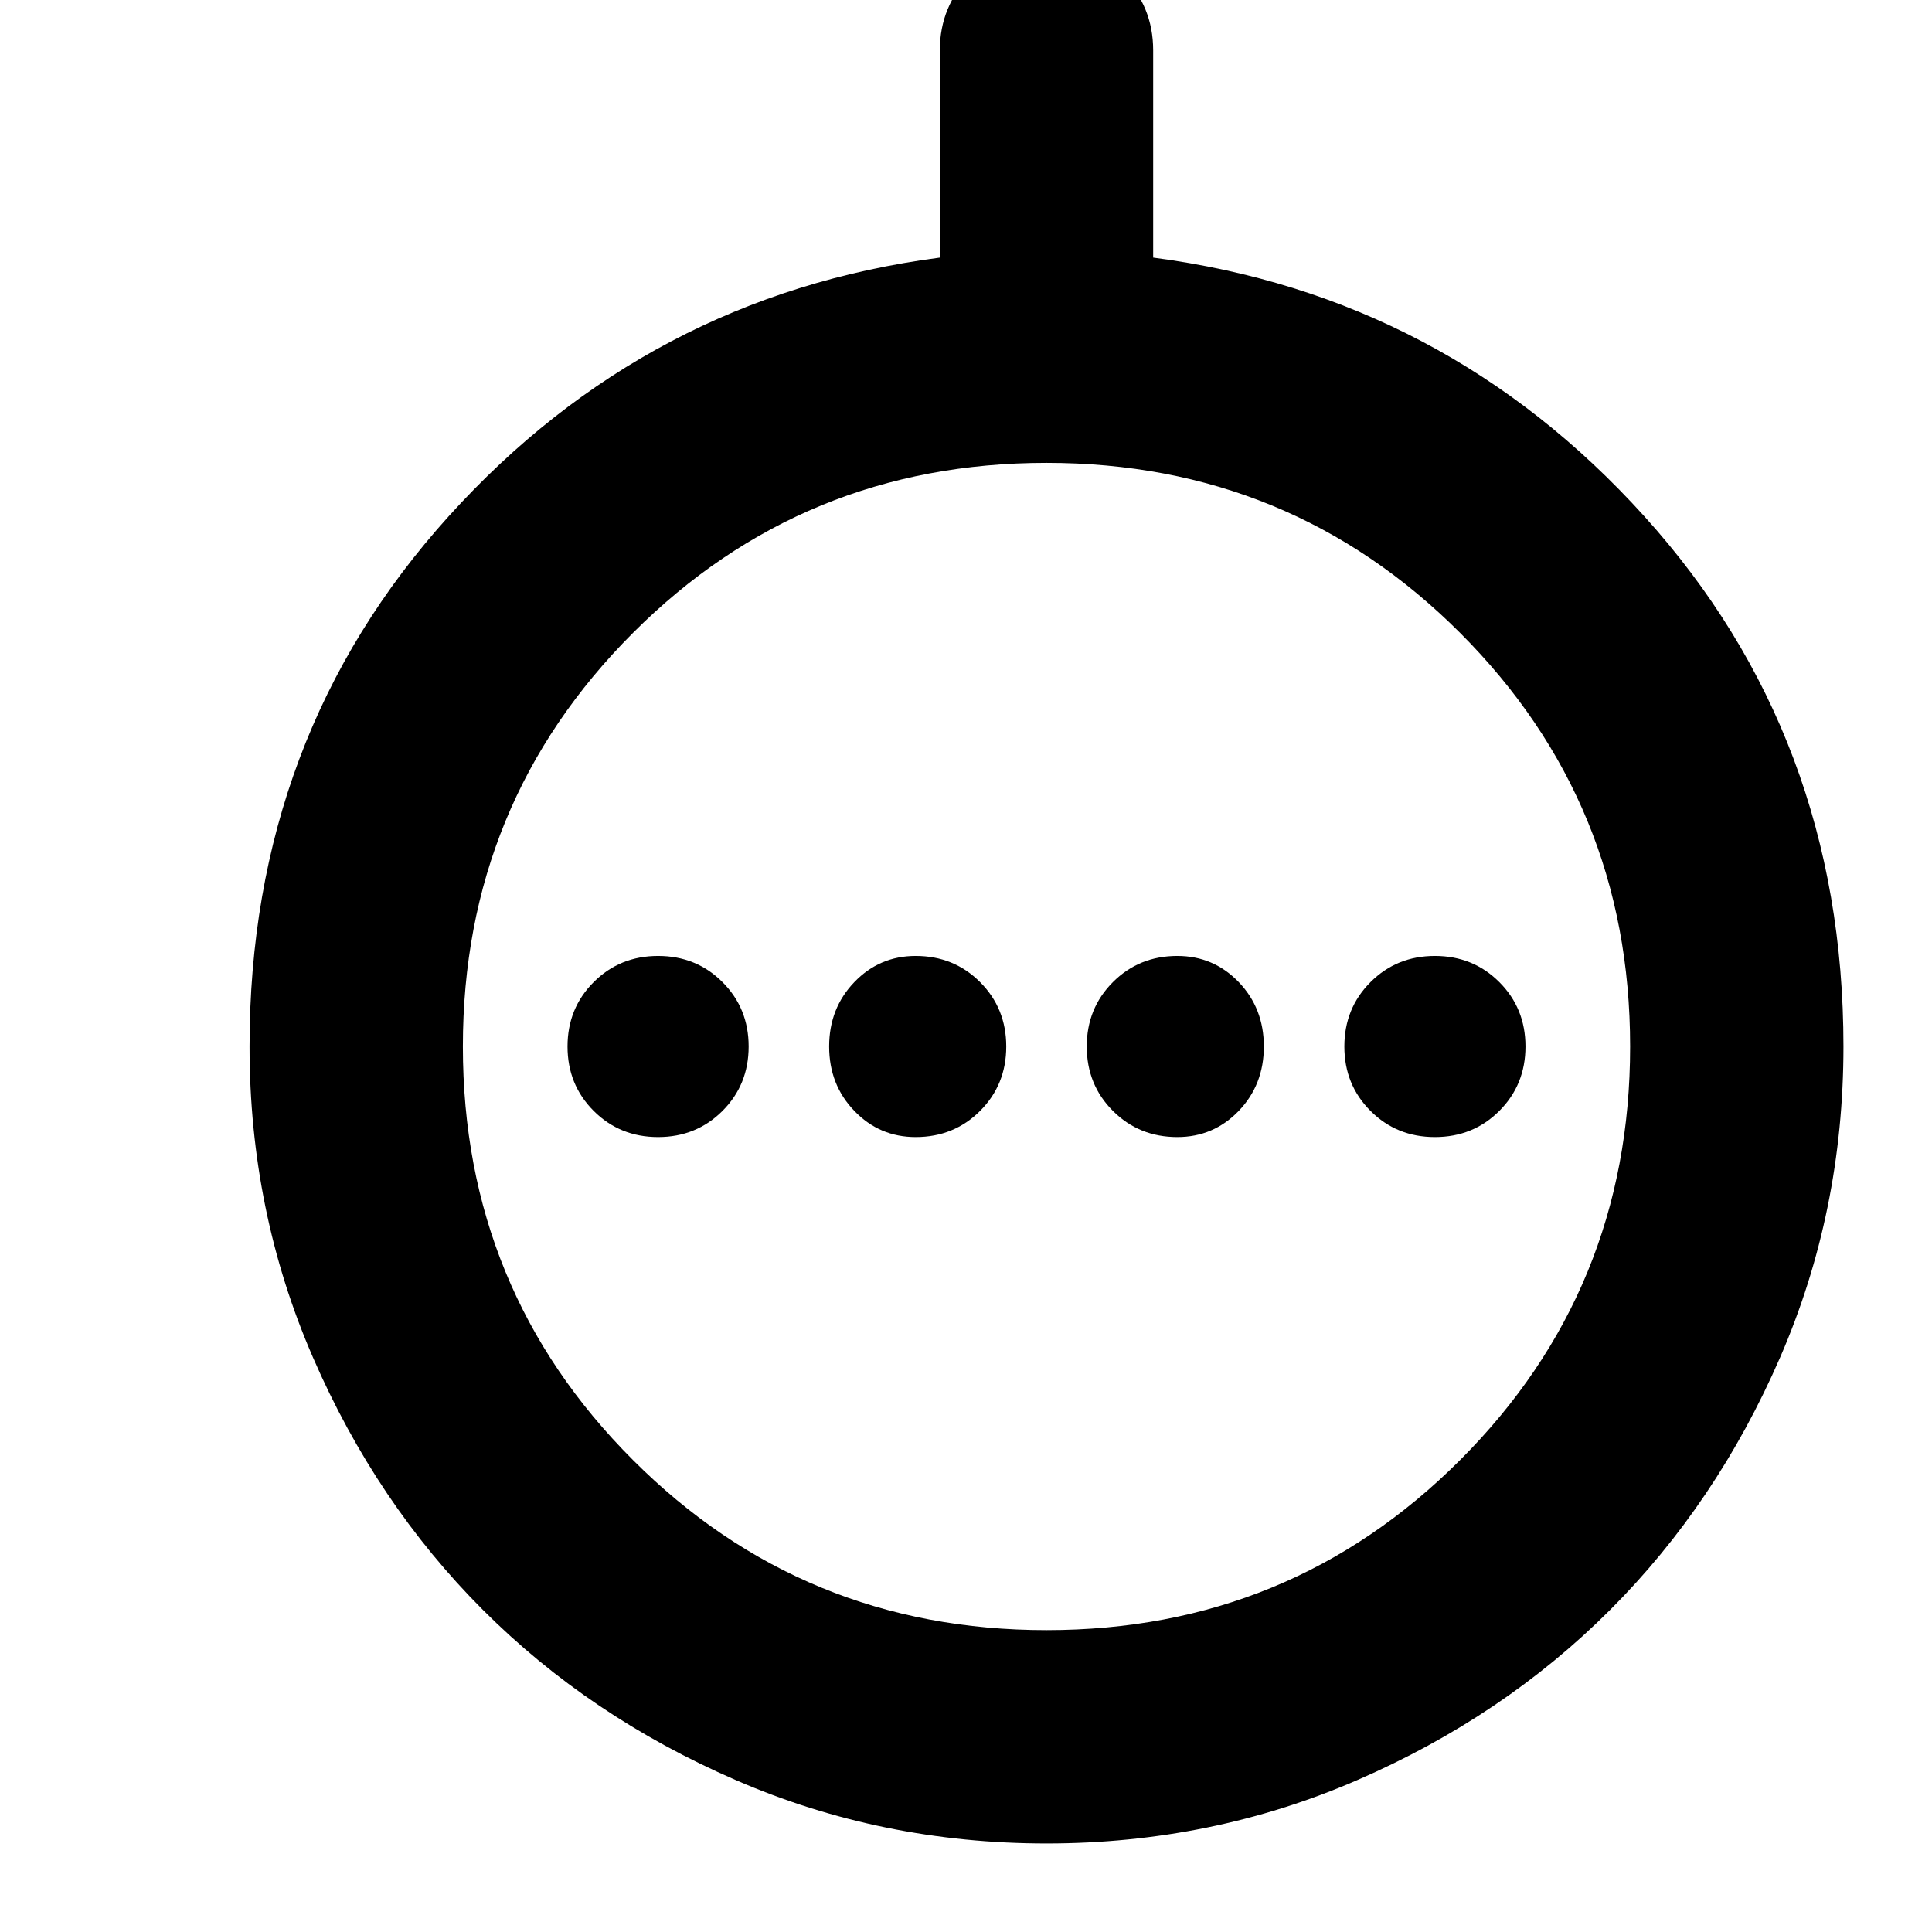 <svg xmlns="http://www.w3.org/2000/svg" height="24" width="24"><path d="M8.175 14.125q.475 0 .8-.325.325-.325.325-.8 0-.475-.325-.8-.325-.325-.8-.325-.475 0-.8.325-.325.325-.325.8 0 .475.325.8.325.325.8.325Zm3.2 0q.475 0 .8-.325.325-.325.325-.8 0-.475-.325-.8-.325-.325-.8-.325-.45 0-.762.325-.313.325-.313.8 0 .475.313.8.312.325.762.325Zm3.25 0q.45 0 .763-.325.312-.325.312-.8 0-.475-.312-.8-.313-.325-.763-.325-.475 0-.8.325-.325.325-.325.8 0 .475.325.8.325.325.8.325Zm3.2 0q.475 0 .8-.325.325-.325.325-.8 0-.475-.325-.8-.325-.325-.8-.325-.475 0-.8.325-.325.325-.325.8 0 .475.325.8.325.325.8.325ZM13 22.9q-2.05 0-3.862-.788Q7.325 21.325 6 20q-1.325-1.325-2.112-3.137Q3.1 15.05 3.1 13q0-3.85 2.475-6.588 2.475-2.737 6.1-3.212V.625q0-.55.387-.938Q12.45-.7 13-.7q.55 0 .938.387.387.388.387.938V3.2q3.625.475 6.1 3.212Q22.9 9.15 22.9 13q0 2.05-.787 3.863Q21.325 18.675 20 20t-3.137 2.112Q15.05 22.9 13 22.9Zm0-2.65q3.025 0 5.138-2.113Q20.25 16.025 20.25 13q0-3.025-2.112-5.138Q16.025 5.75 13 5.75T7.863 7.862Q5.75 9.975 5.75 13t2.113 5.137Q9.975 20.25 13 20.25ZM13 13Z"/></svg>